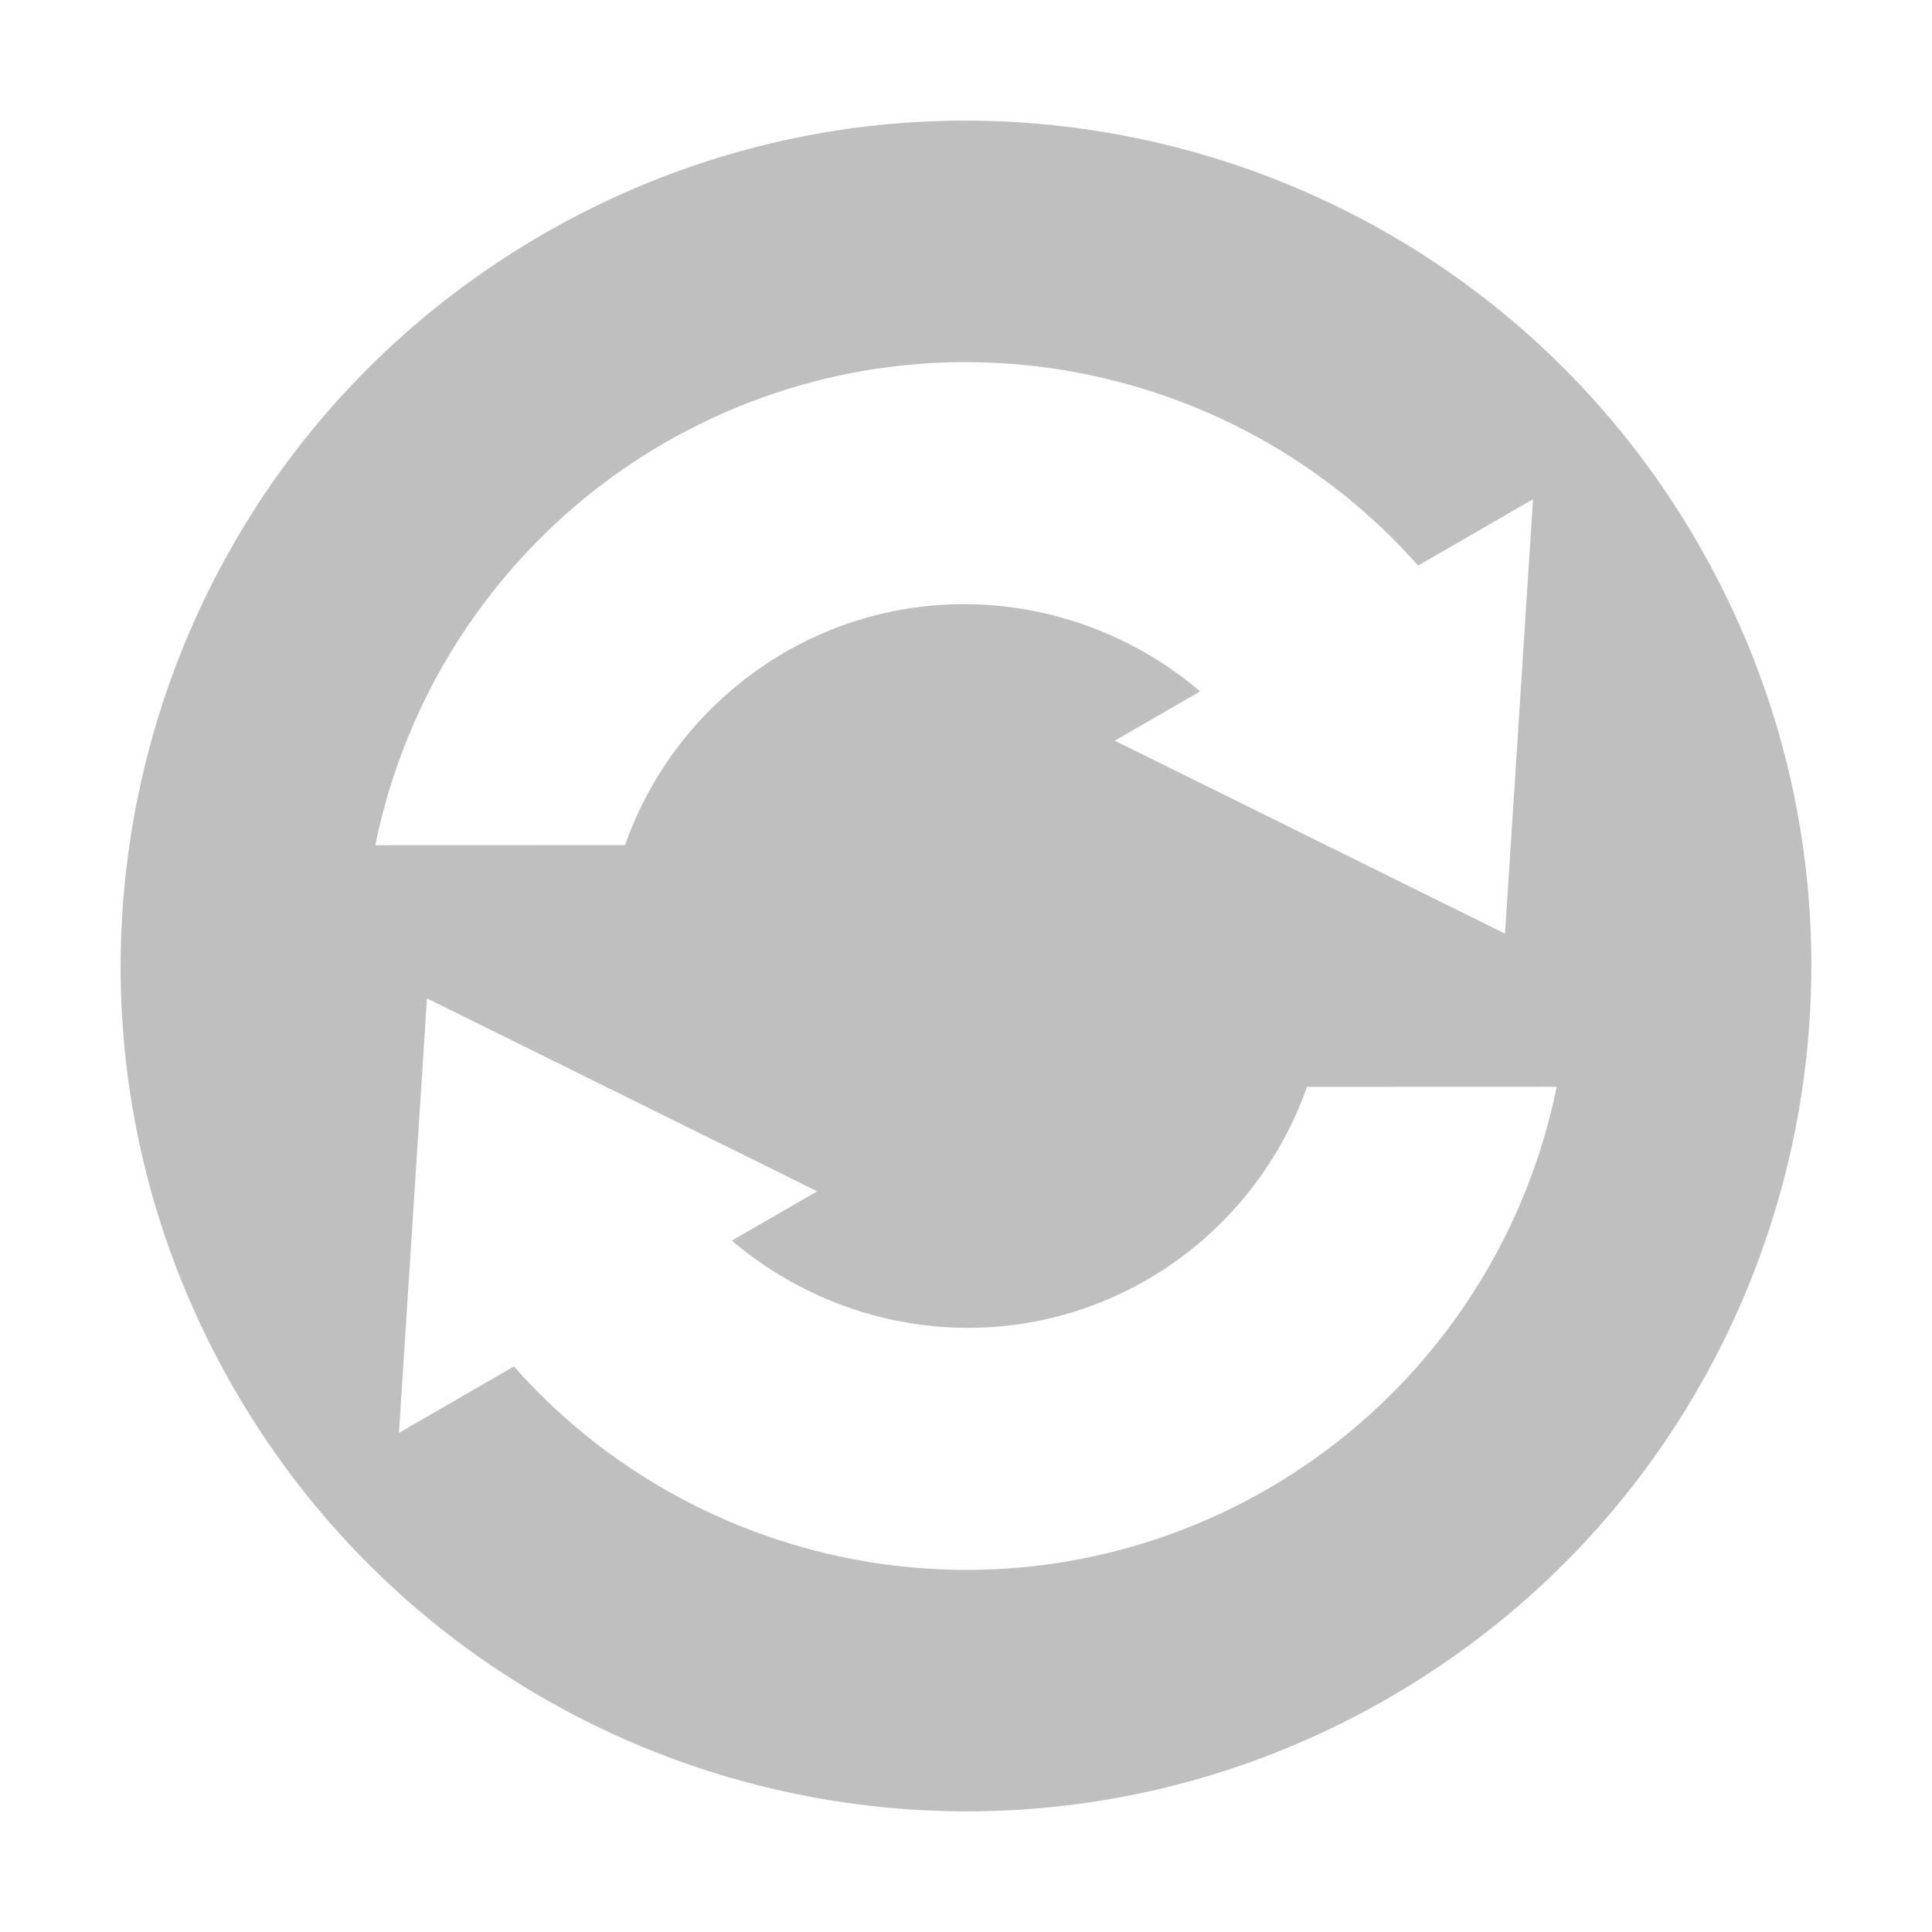 <svg width="16" height="16" version="1.1" xmlns="http://www.w3.org/2000/svg">
  <defs>
    <style id="current-color-scheme" type="text/css">.ColorScheme-Text { color:#282828; } .ColorScheme-Highlight { color:#458588; } .ColorScheme-NeutralText { color:#fe8019; } .ColorScheme-PositiveText { color:#689d6a; } .ColorScheme-NegativeText { color:#fb4934; }</style>
  </defs>
  <path class="ColorScheme-Text" d="m4.5 1.938c-3.348 1.933-4.495 6.214-2.562 9.562 1.933 3.348 6.214 4.495 9.562 2.562 3.348-1.933 4.495-6.214 2.562-9.562s-6.214-4.495-9.562-2.562zm1 1.732c2.095-1.21 4.702-0.731 6.244 1.014l0.952-0.55-0.232 3.598-3.232-1.598 0.707-0.408c-0.939-0.8-2.309-0.976-3.439-0.324-0.617 0.358-1.087 0.924-1.324 1.597l-2.068 7.277e-4c0.285-1.401 1.155-2.613 2.392-3.33zm-1.964 4.598 3.232 1.598-0.707 0.408c0.939 0.8 2.309 0.976 3.439 0.324 0.617-0.358 1.087-0.924 1.324-1.597l2.068-7.277e-4c-0.285 1.401-1.155 2.613-2.392 3.33-2.095 1.21-4.702 0.731-6.244-1.014l-0.952 0.55 0.232-3.598z" fill="currentColor" opacity=".3"/>
</svg>
